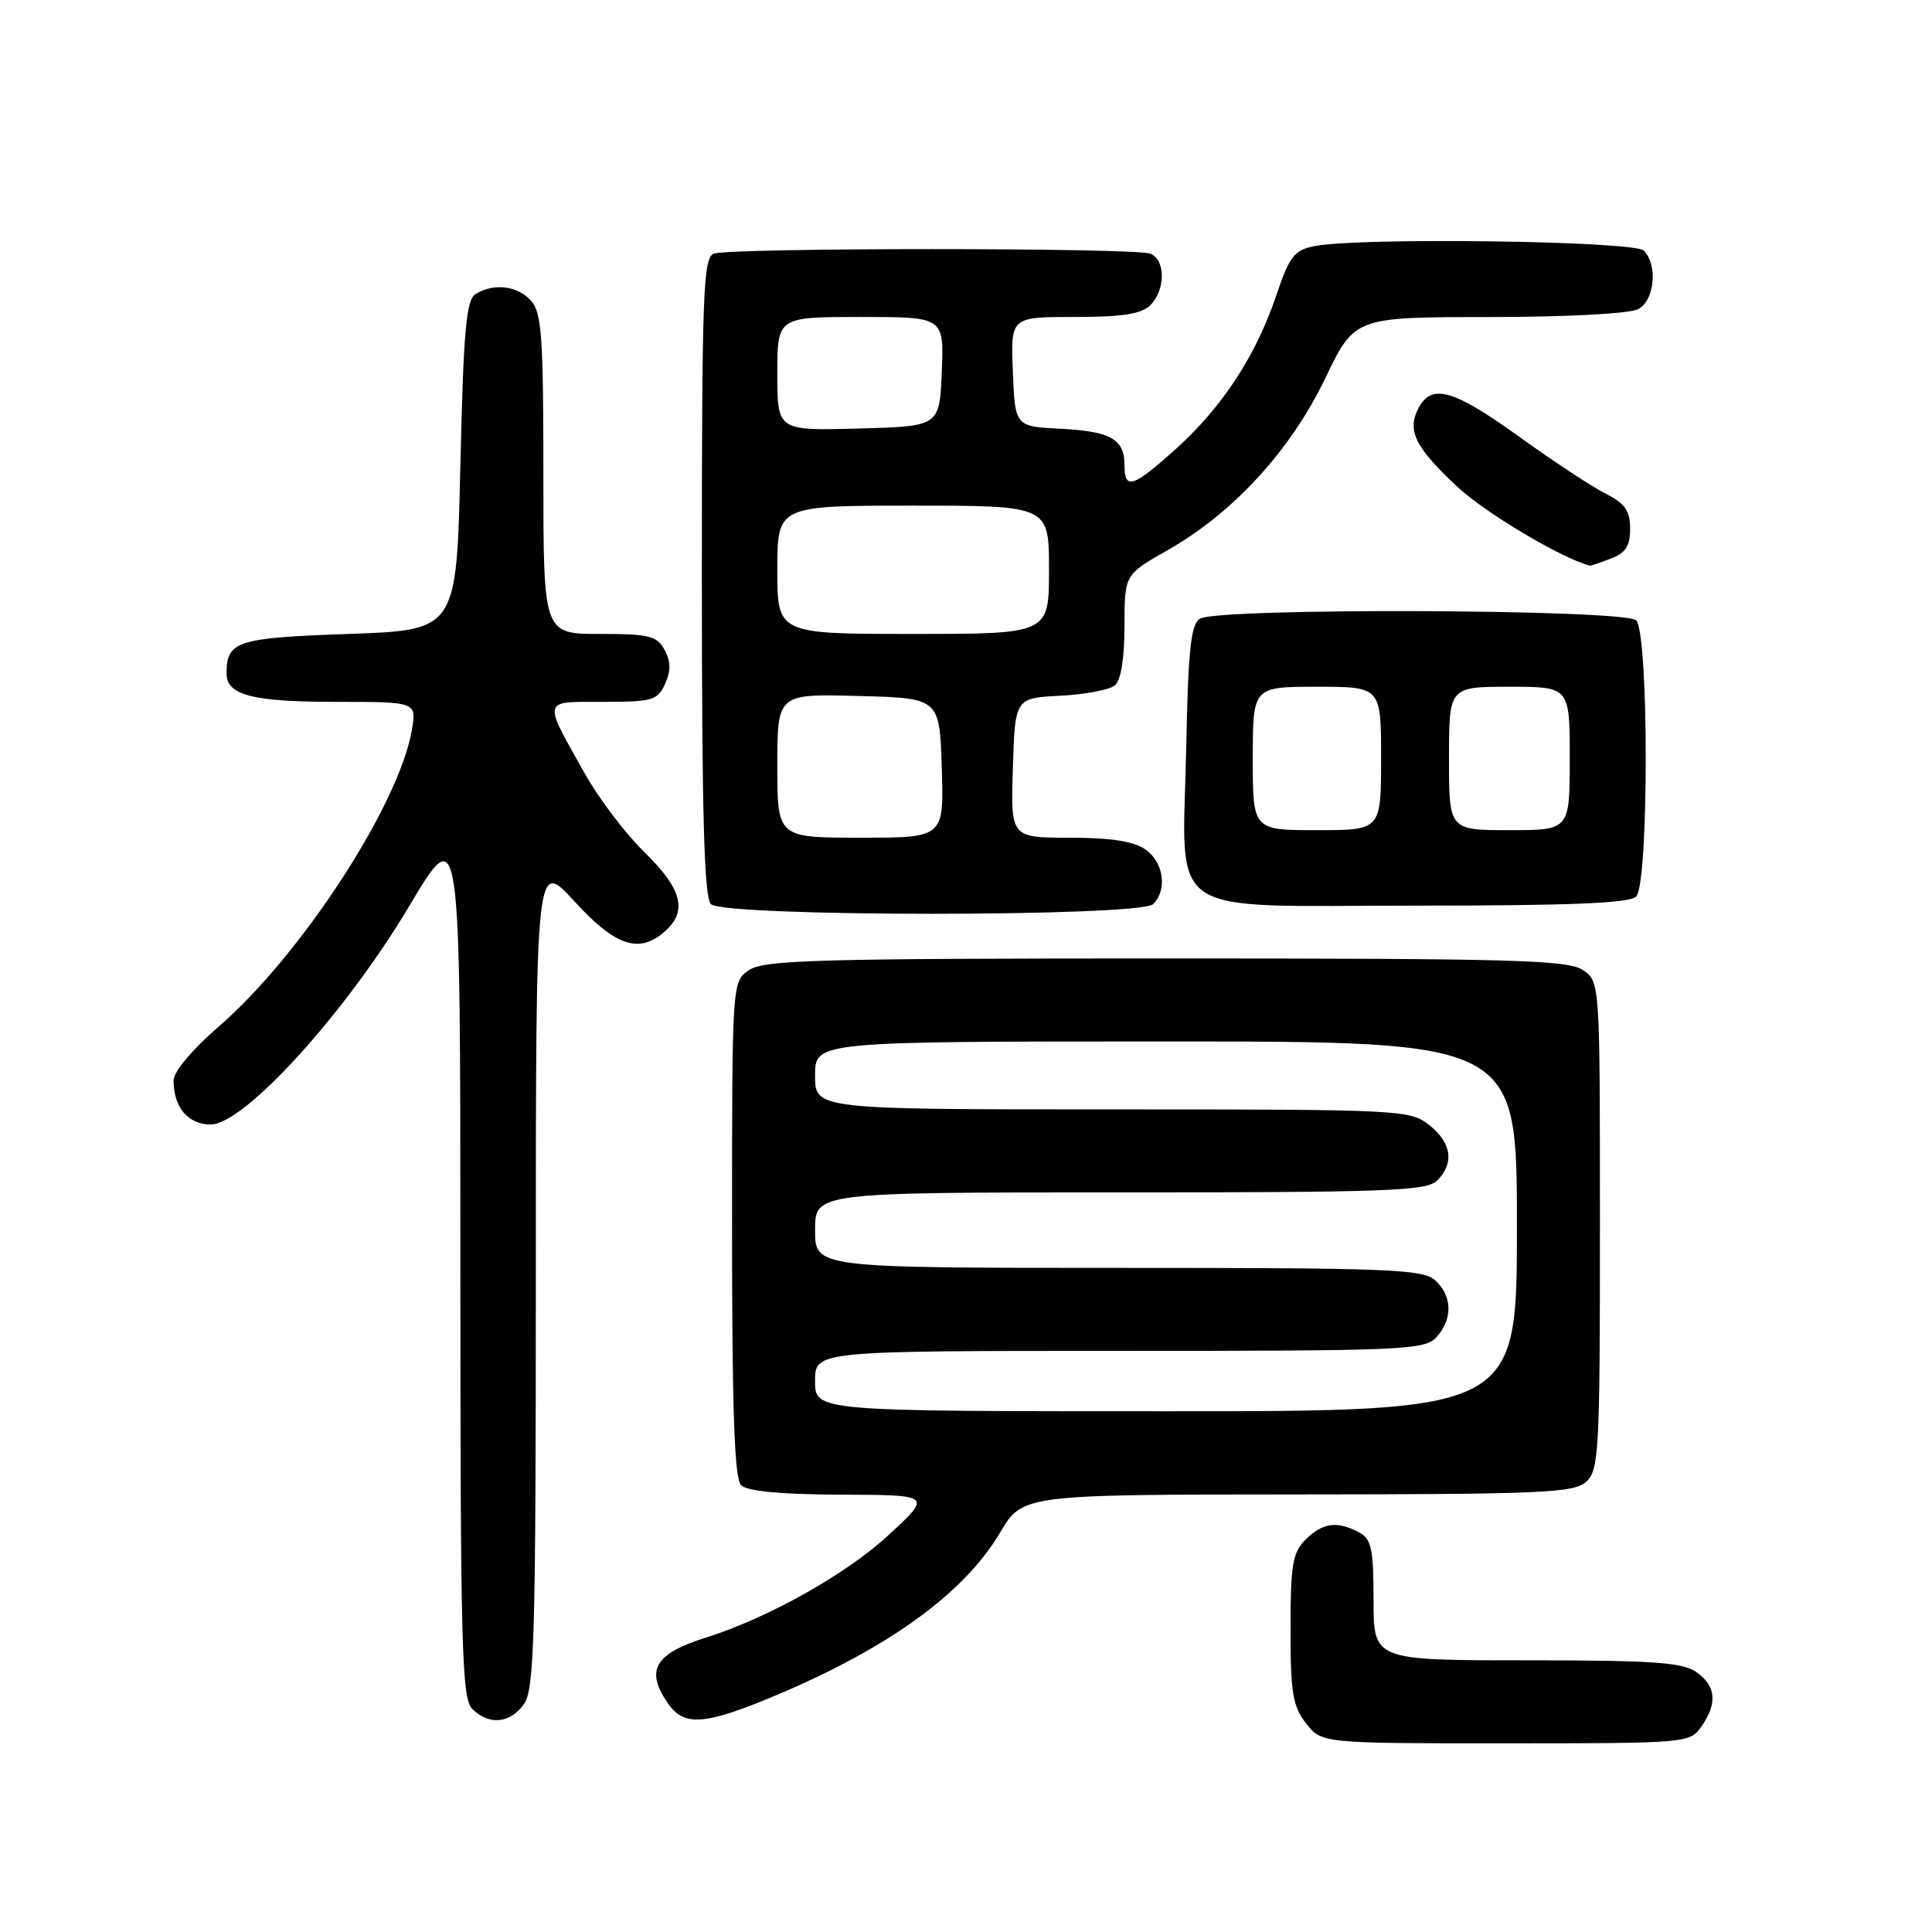 <?xml version="1.0" encoding="UTF-8" standalone="no"?>
<!DOCTYPE svg PUBLIC "-//W3C//DTD SVG 1.1//EN" "http://www.w3.org/Graphics/SVG/1.1/DTD/svg11.dtd" >
<svg xmlns="http://www.w3.org/2000/svg" xmlns:xlink="http://www.w3.org/1999/xlink" version="1.1" viewBox="0 0 256 256">
 <g >
 <path fill="currentColor"
d=" M 225.44 228.78 C 227.60 225.70 227.39 223.39 224.78 221.56 C 222.94 220.27 219.01 220.00 202.28 220.00 C 182.00 220.00 182.00 220.00 182.00 212.04 C 182.00 205.18 181.73 203.93 180.07 203.04 C 177.20 201.50 175.23 201.77 173.00 204.00 C 171.27 205.73 171.00 207.33 171.00 215.87 C 171.00 224.33 171.29 226.10 173.07 228.37 C 175.15 231.00 175.15 231.00 199.52 231.00 C 223.57 231.00 223.91 230.97 225.44 228.78 Z  M 69.44 225.78 C 70.81 223.83 71.00 216.73 71.00 168.70 C 71.00 113.84 71.00 113.84 76.10 119.42 C 81.58 125.42 84.74 126.45 88.17 123.35 C 91.12 120.68 90.35 117.76 85.43 112.96 C 82.91 110.51 79.34 105.80 77.49 102.50 C 71.87 92.50 71.75 93.00 79.91 93.00 C 86.45 93.00 87.13 92.80 88.12 90.63 C 88.91 88.90 88.89 87.67 88.07 86.13 C 87.06 84.25 86.05 84.00 79.46 84.00 C 72.00 84.00 72.00 84.00 72.00 62.83 C 72.00 44.53 71.78 41.41 70.35 39.83 C 68.55 37.84 65.38 37.48 63.00 38.98 C 61.77 39.75 61.41 43.82 61.00 61.71 C 60.50 83.50 60.50 83.50 46.21 84.00 C 31.35 84.52 30.05 84.94 30.02 89.21 C 29.99 92.11 33.42 93.00 44.55 93.00 C 55.22 93.00 55.22 93.00 54.57 96.75 C 52.86 106.67 39.91 126.55 29.02 135.99 C 25.47 139.06 23.00 142.00 23.00 143.16 C 23.00 146.73 24.92 149.00 27.92 149.00 C 32.37 149.00 45.80 134.22 54.25 120.02 C 61.00 108.68 61.00 108.68 61.00 166.77 C 61.00 218.24 61.18 225.04 62.57 226.43 C 64.79 228.65 67.62 228.38 69.44 225.78 Z  M 102.89 224.61 C 117.82 218.31 127.77 211.09 132.50 203.10 C 135.50 198.04 135.50 198.04 171.92 198.02 C 204.39 198.00 208.54 197.82 210.17 196.35 C 211.87 194.81 212.00 192.41 212.00 162.40 C 212.00 130.17 212.00 130.11 209.78 128.56 C 207.83 127.20 200.90 127.00 154.50 127.00 C 108.10 127.00 101.17 127.20 99.22 128.56 C 97.00 130.11 97.00 130.15 97.00 162.86 C 97.00 186.99 97.32 195.92 98.20 196.80 C 99.00 197.60 103.47 198.02 111.45 198.05 C 123.50 198.09 123.50 198.09 117.70 203.44 C 112.10 208.61 101.77 214.40 93.50 217.00 C 86.70 219.14 85.45 221.35 88.56 225.78 C 90.68 228.81 93.46 228.58 102.89 224.61 Z  M 152.80 119.80 C 154.71 117.89 154.20 114.25 151.78 112.56 C 150.23 111.47 147.19 111.00 141.74 111.00 C 133.92 111.00 133.92 111.00 134.21 101.75 C 134.50 92.50 134.50 92.50 140.47 92.19 C 143.75 92.03 147.01 91.41 147.72 90.82 C 148.53 90.14 149.00 87.27 149.00 82.95 C 149.00 76.15 149.00 76.15 154.75 72.88 C 163.40 67.97 171.01 59.68 175.59 50.15 C 179.50 42.02 179.50 42.02 197.32 42.01 C 207.66 42.00 215.94 41.57 217.07 40.96 C 219.26 39.79 219.70 35.10 217.80 33.20 C 216.52 31.92 180.11 31.43 174.18 32.61 C 171.48 33.15 170.86 33.95 169.08 39.24 C 166.40 47.16 161.93 53.98 155.79 59.50 C 150.09 64.63 149.00 64.97 149.00 61.62 C 149.00 58.18 147.18 57.15 140.47 56.81 C 134.50 56.50 134.50 56.50 134.21 49.25 C 133.91 42.00 133.91 42.00 142.38 42.00 C 148.75 42.00 151.25 41.61 152.43 40.43 C 154.46 38.40 154.45 34.39 152.42 33.61 C 150.35 32.81 96.65 32.81 94.58 33.61 C 93.17 34.15 93.00 38.85 93.00 76.41 C 93.00 107.89 93.30 118.90 94.20 119.80 C 95.91 121.51 151.09 121.51 152.80 119.80 Z  M 216.80 118.80 C 218.49 117.11 218.49 83.89 216.80 82.20 C 215.31 80.71 161.33 80.51 159.00 81.98 C 157.79 82.74 157.44 86.05 157.18 99.03 C 156.72 122.08 153.68 120.00 187.82 120.00 C 208.09 120.00 215.92 119.68 216.80 118.80 Z  M 213.43 74.02 C 215.40 73.28 216.00 72.35 216.00 70.05 C 216.00 67.67 215.33 66.71 212.75 65.41 C 210.96 64.51 205.82 61.12 201.33 57.89 C 192.62 51.61 189.73 50.78 187.98 54.04 C 186.39 57.01 187.47 59.23 193.08 64.48 C 196.82 67.98 207.01 74.04 210.68 74.95 C 210.79 74.98 212.02 74.56 213.43 74.02 Z  M 108.00 183.00 C 108.00 179.00 108.00 179.00 148.35 179.00 C 186.16 179.00 188.79 178.89 190.35 177.17 C 192.52 174.77 192.45 171.71 190.17 169.65 C 188.53 168.17 184.15 168.00 148.17 168.00 C 108.00 168.00 108.00 168.00 108.00 163.00 C 108.00 158.00 108.00 158.00 148.43 158.00 C 183.85 158.00 189.05 157.81 190.43 156.43 C 192.74 154.12 192.35 151.42 189.37 149.07 C 186.80 147.06 185.68 147.00 147.37 147.00 C 108.00 147.00 108.00 147.00 108.00 142.50 C 108.00 138.00 108.00 138.00 154.50 138.00 C 201.00 138.00 201.00 138.00 201.00 162.50 C 201.00 187.00 201.00 187.00 154.50 187.00 C 108.00 187.00 108.00 187.00 108.00 183.00 Z  M 103.00 101.47 C 103.00 91.93 103.00 91.93 113.75 92.22 C 124.50 92.50 124.50 92.50 124.79 101.75 C 125.08 111.00 125.08 111.00 114.04 111.00 C 103.00 111.00 103.00 111.00 103.00 101.47 Z  M 103.00 75.50 C 103.00 67.00 103.00 67.00 121.00 67.00 C 139.00 67.00 139.00 67.00 139.00 75.50 C 139.00 84.00 139.00 84.00 121.00 84.00 C 103.00 84.00 103.00 84.00 103.00 75.50 Z  M 103.00 49.53 C 103.00 42.00 103.00 42.00 114.04 42.00 C 125.09 42.00 125.09 42.00 124.79 49.25 C 124.50 56.50 124.50 56.50 113.75 56.78 C 103.00 57.07 103.00 57.07 103.00 49.53 Z  M 166.00 100.50 C 166.00 91.00 166.00 91.00 174.50 91.00 C 183.00 91.00 183.00 91.00 183.00 100.50 C 183.00 110.00 183.00 110.00 174.50 110.00 C 166.00 110.00 166.00 110.00 166.00 100.50 Z  M 192.00 100.50 C 192.00 91.00 192.00 91.00 200.00 91.00 C 208.00 91.00 208.00 91.00 208.00 100.50 C 208.00 110.00 208.00 110.00 200.00 110.00 C 192.00 110.00 192.00 110.00 192.00 100.50 Z "/>
</g>
</svg>